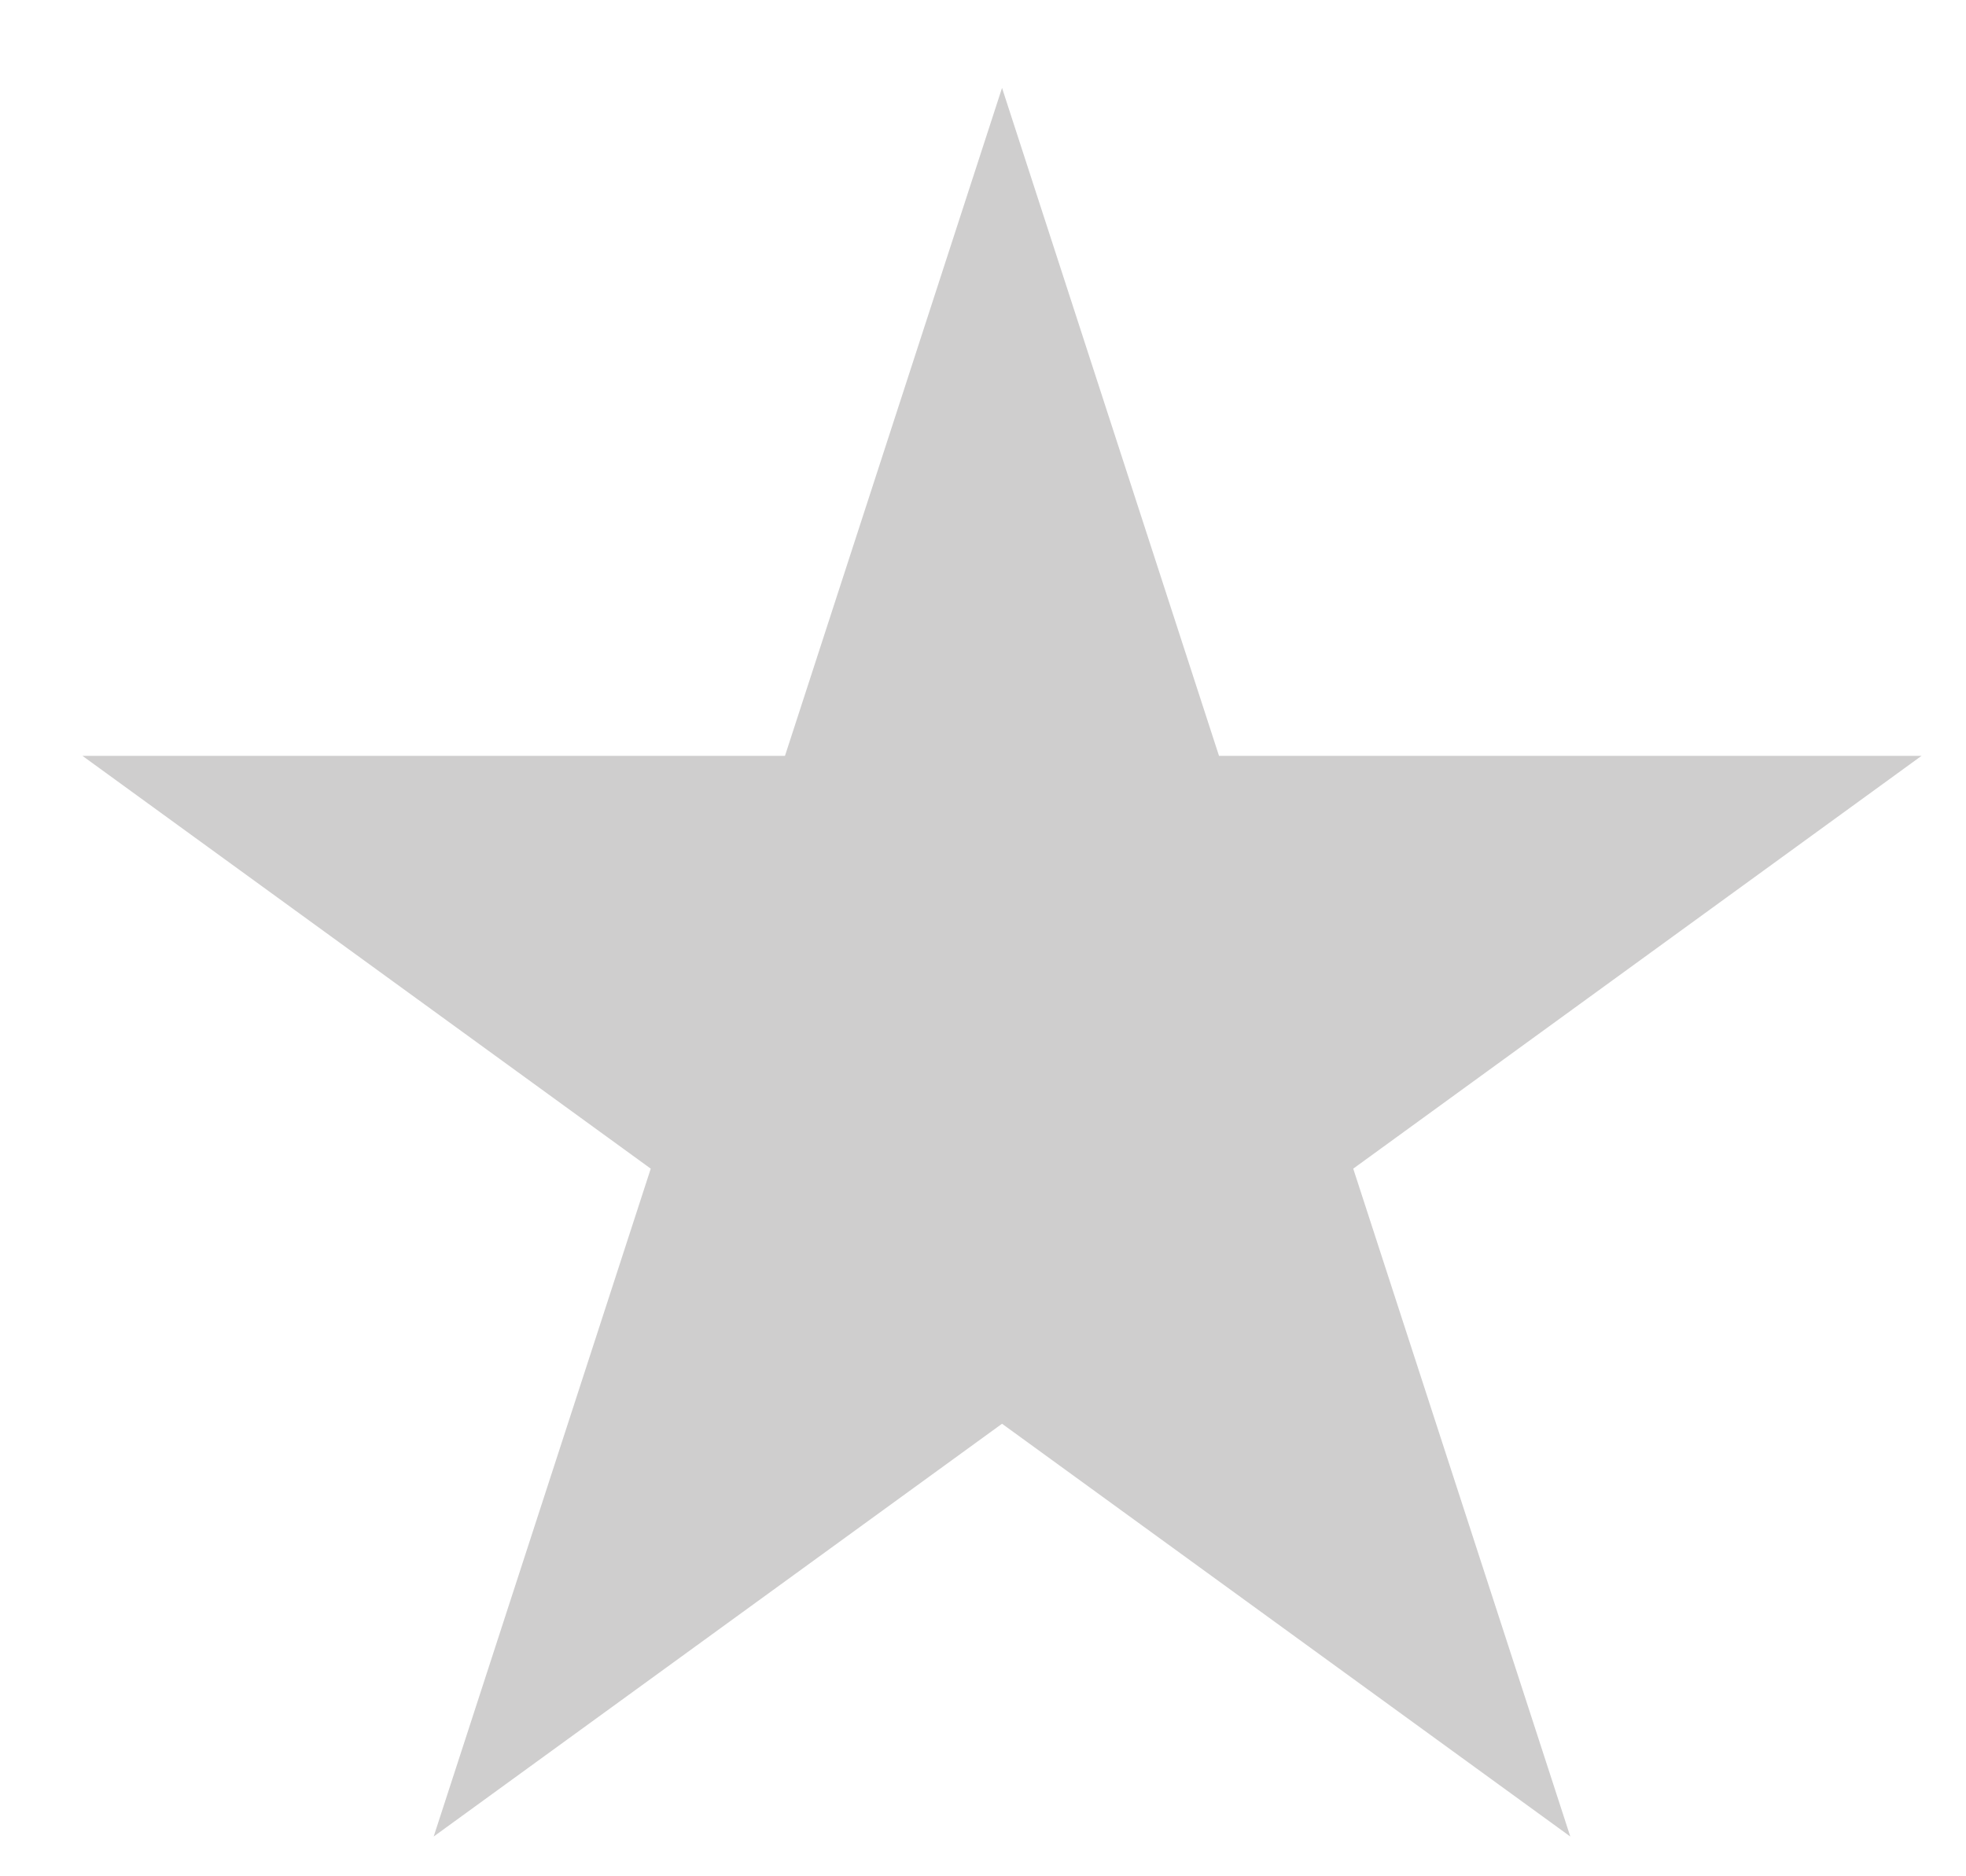 <svg width="22" height="21" viewBox="0 0 22 21" fill="none" xmlns="http://www.w3.org/2000/svg">
<path d="M11.213 0.984L13.641 8.46H21.502L15.143 13.08L17.572 20.555L11.213 15.935L4.853 20.555L7.282 13.08L0.923 8.46H8.784L11.213 0.984Z" fill="#CFCECE"/>
</svg>
